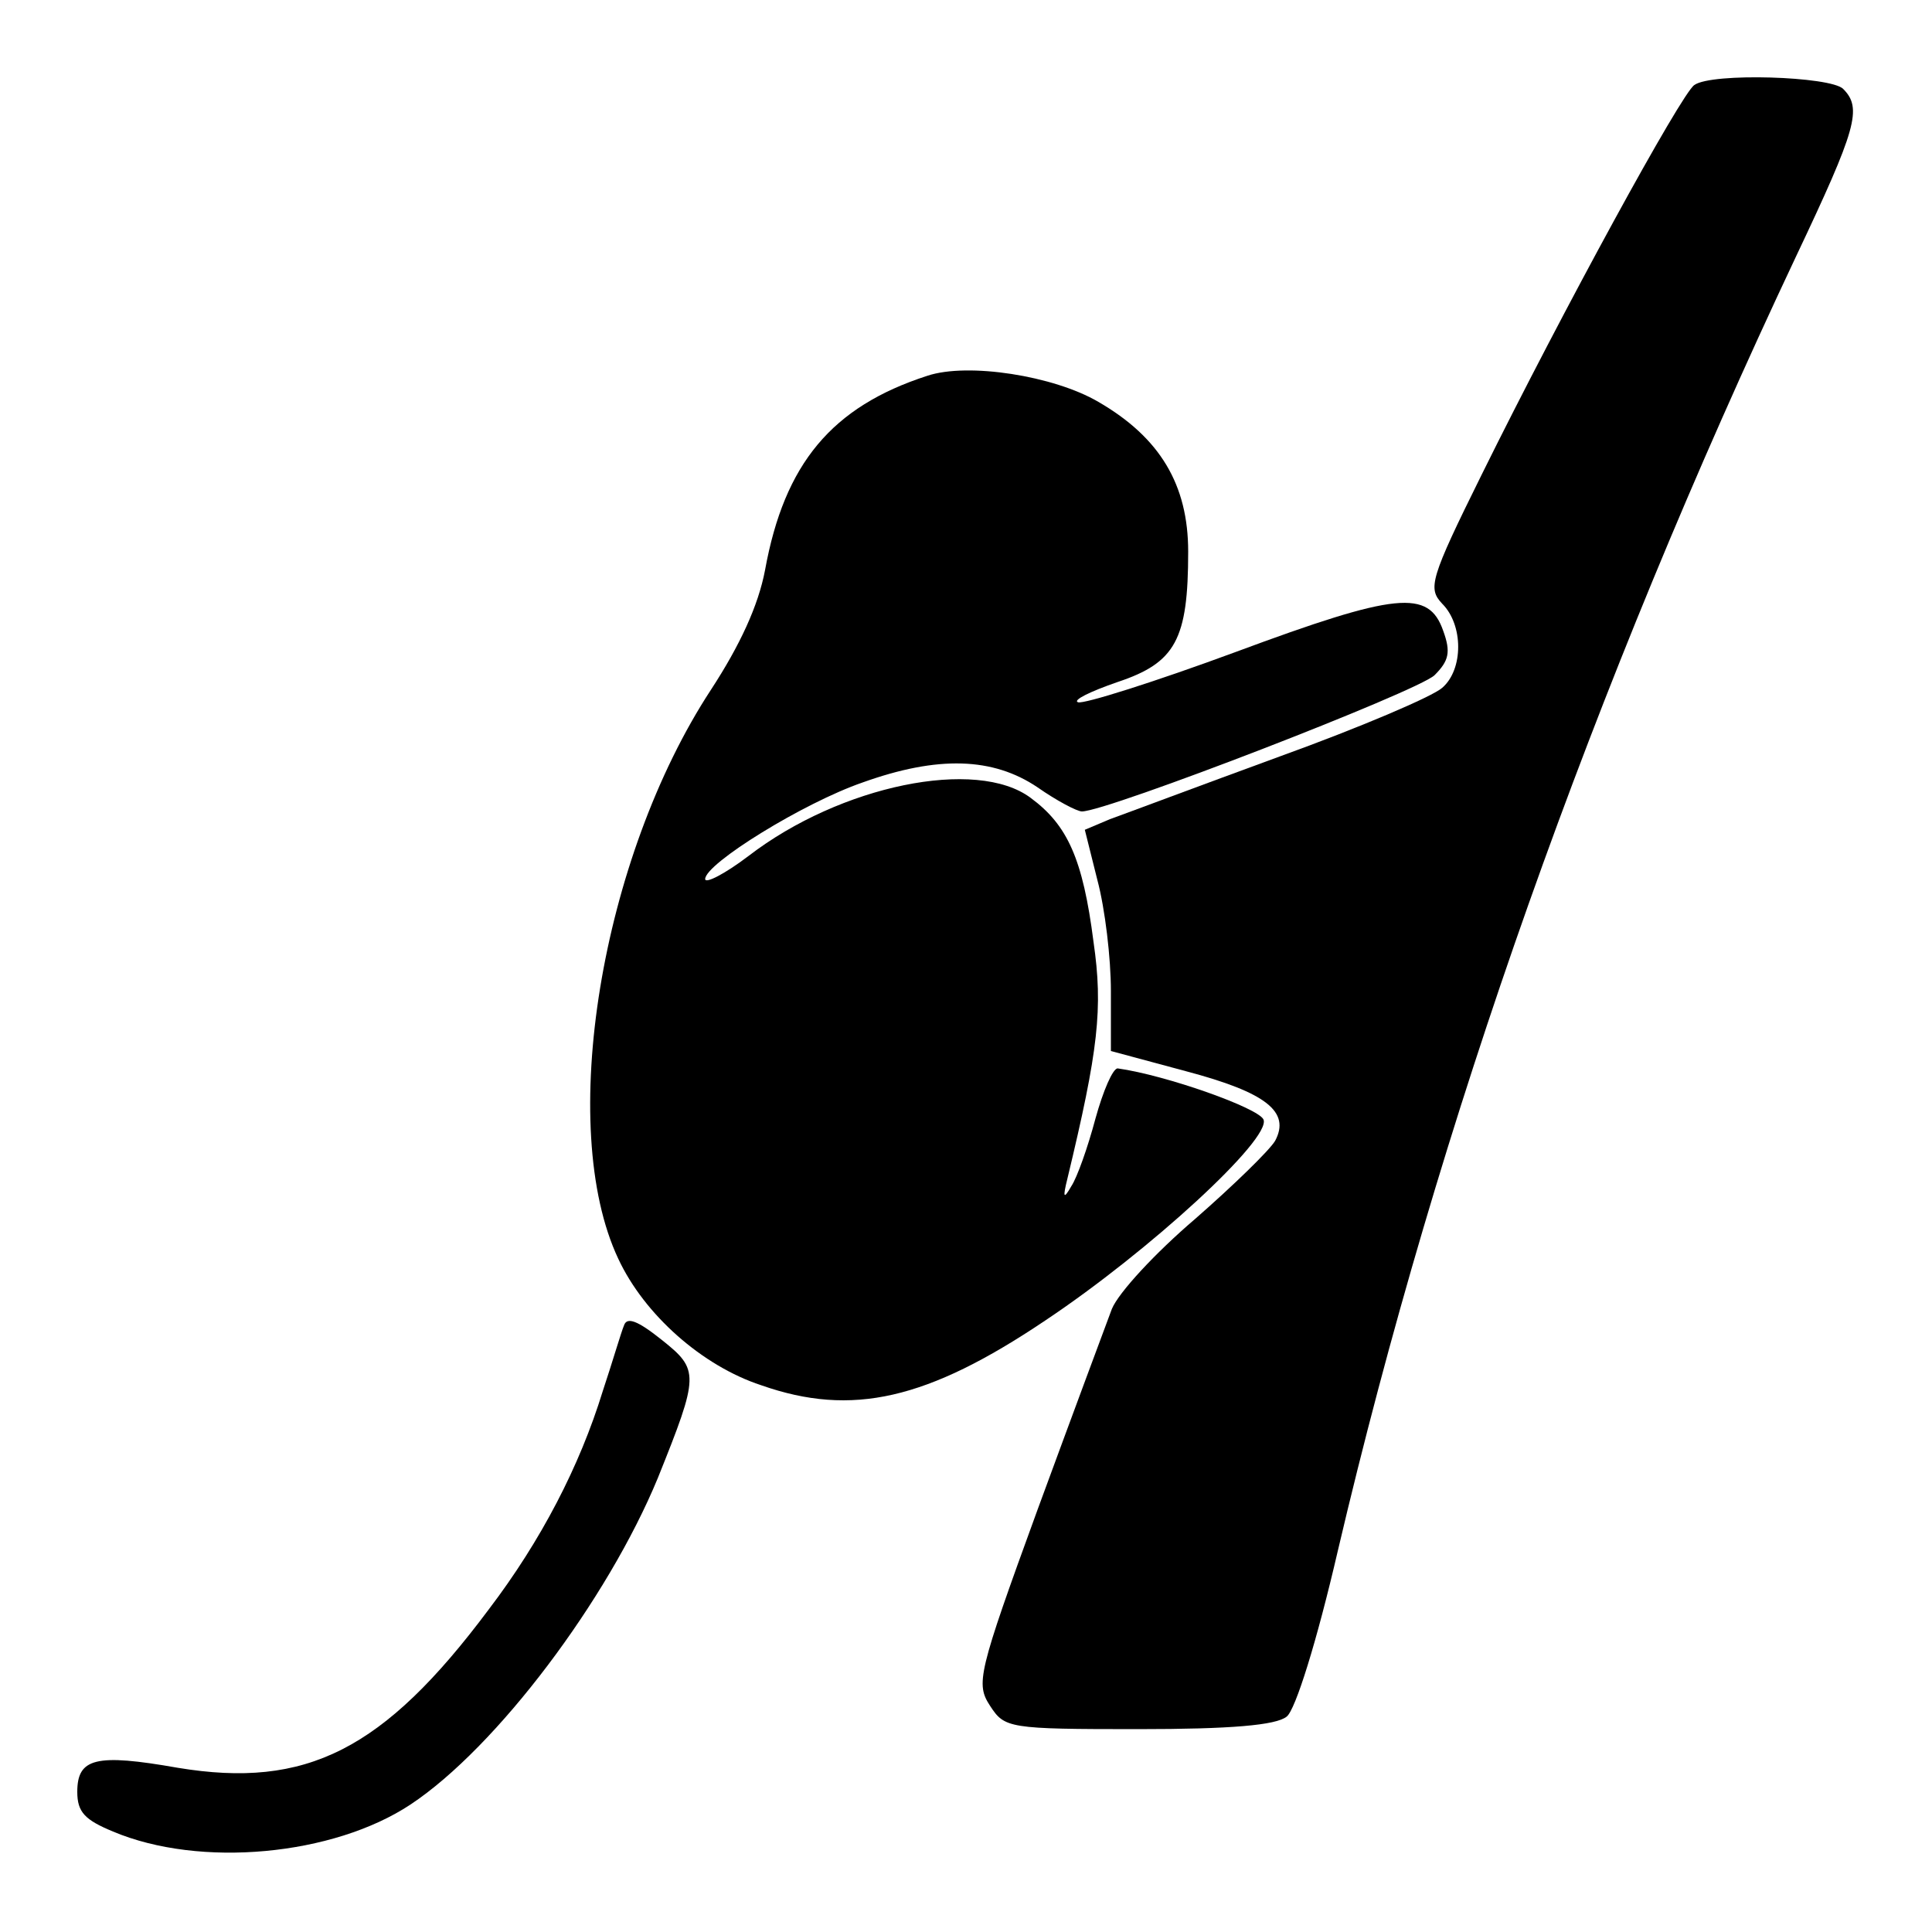 <?xml version="1.0" standalone="no"?>
<!DOCTYPE svg PUBLIC "-//W3C//DTD SVG 20010904//EN"
 "http://www.w3.org/TR/2001/REC-SVG-20010904/DTD/svg10.dtd">
<svg version="1.0" xmlns="http://www.w3.org/2000/svg"
 width="200pt" height="200pt" viewBox="0 0 200 200"
 preserveAspectRatio="xMidYMid meet">
<g transform="translate(0,200) scale(0.1,-0.1)"
fill="#000000" stroke="none">
<path d="M1754 1912 c-13 -8 -136 -233 -220 -403 -54 -109 -56 -118 -41 -134
22 -22 22 -68 0 -87 -10 -9 -85 -41 -168 -71 -82 -30 -162 -60 -176 -65 l-26
-11 13 -52 c8 -30 14 -81 14 -115 l0 -62 78 -21 c83 -22 108 -42 92 -72 -6
-10 -43 -46 -83 -81 -41 -35 -79 -76 -86 -93 -6 -16 -41 -110 -77 -208 -62
-170 -64 -180 -49 -203 15 -23 19 -24 153 -24 96 0 143 4 154 13 9 7 31 77 53
172 104 443 264 894 474 1339 63 133 69 154 49 174 -13 13 -136 17 -154 4z"/>
<path d="M960 1611 c-99 -32 -148 -91 -168 -201 -7 -37 -26 -78 -56 -124 -114
-174 -160 -453 -96 -589 27 -58 87 -111 148 -131 94 -33 172 -15 294 67 108
72 234 188 226 208 -5 12 -101 46 -151 53 -5 0 -15 -23 -23 -52 -8 -30 -19
-61 -25 -70 -8 -14 -9 -12 -4 8 32 133 37 176 27 245 -11 86 -27 121 -65 149
-56 42 -197 13 -292 -60 -25 -19 -45 -29 -45 -24 0 16 102 79 163 100 78 28
135 26 181 -5 20 -14 41 -25 46 -25 26 0 347 124 365 141 15 15 17 24 9 46
-15 43 -48 40 -215 -22 -84 -31 -157 -54 -163 -52 -6 2 12 11 41 21 60 20 73
44 73 135 0 69 -29 118 -93 155 -46 27 -135 41 -177 27z"/>
<path d="M646 628 c-3 -7 -12 -38 -22 -68 -24 -78 -64 -155 -118 -226 -109
-146 -189 -186 -322 -164 -85 15 -104 10 -104 -25 0 -21 8 -29 37 -41 90 -38
228 -25 308 28 89 59 204 212 256 338 43 107 43 112 4 143 -25 20 -36 24 -39
15z"/>
</g>
</svg>
